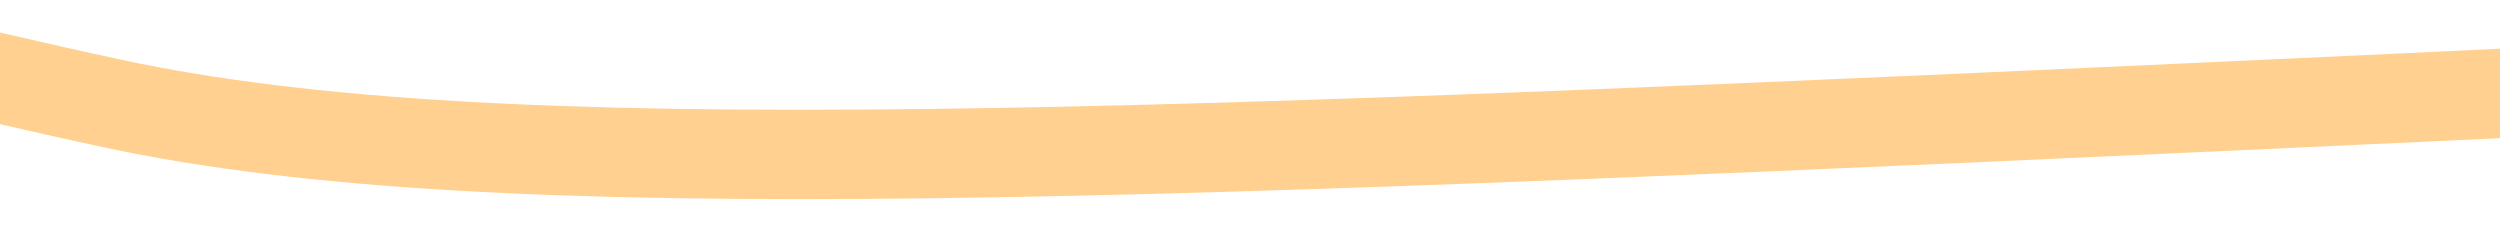 ﻿<?xml version="1.0" encoding="utf-8"?>
<svg version="1.1" xmlns:xlink="http://www.w3.org/1999/xlink" width="84px" height="8px" preserveAspectRatio="xMinYMid meet" viewBox="1032 983  84 6" xmlns="http://www.w3.org/2000/svg">
  <g transform="matrix(0.94 0.342 -0.342 0.94 402.002 -307.867 )">
    <path d="M 0 825  C 7.363 821.227  19.099 814.851  32.68 805.711  C 87.075 769.104  121.083 721.792  135.176 701.844  C 145.8 686.806  160.134 664.669  184.194 638.04  C 191.833 629.586  202.046 618.916  218.36 611.331  C 233.179 604.442  244.855 603.9  255.495 602.429  C 268.598 600.615  288.493 592.317  328.282 575.719  C 343.644 569.313  381.353 553.223  429.292 528.237  C 438.542 523.417  446.201 519.293  451.574 516.367  C 469.583 515.218  483.582 517.226  493.167 519.335  C 504.927 521.923  513.644 525.452  527.331 523.786  C 534.171 522.954  542.513 521.811  548.127 514.884  C 554.77 506.686  552.749 496.373  552.584 495.594  C 550.389 485.269  541.564 480.054  537.729 477.788  C 524.752 470.119  510.767 471.493  506.535 471.853  C 491.162 473.157  470.538 469.755  429.292 462.95  C 385.246 455.682  354.184 430.952  346.107 424.371  C 340.192 419.55  320.793 390.427  282.234 332.374  C 278.578 326.871  265.239 306.452  256.981 277.473  C 251.976 259.908  252.184 250.946  254.011 243.345  C 257.756 227.757  268.293 217.954  276.292 210.702  C 297.134 191.804  308.78 196.953  322.34 179.542  C 324.61 176.628  333.449 165  335.71 148.381  C 337.748 133.395  332.646 127.522  335.71 114.254  C 338.036 104.179  343.199 97.957  352.049 87.545  C 374.082 61.628  383.262 66.536  399.583 44.515  C 399.728 44.32  399.611 44.476  420.38 13.355  C 420.736 12.819  428.937 0.531  429.292 0  " stroke-width="3" stroke="#ffd08f" fill="none" transform="matrix(1 0 0 1 782 396 )" />
  </g>
</svg>
